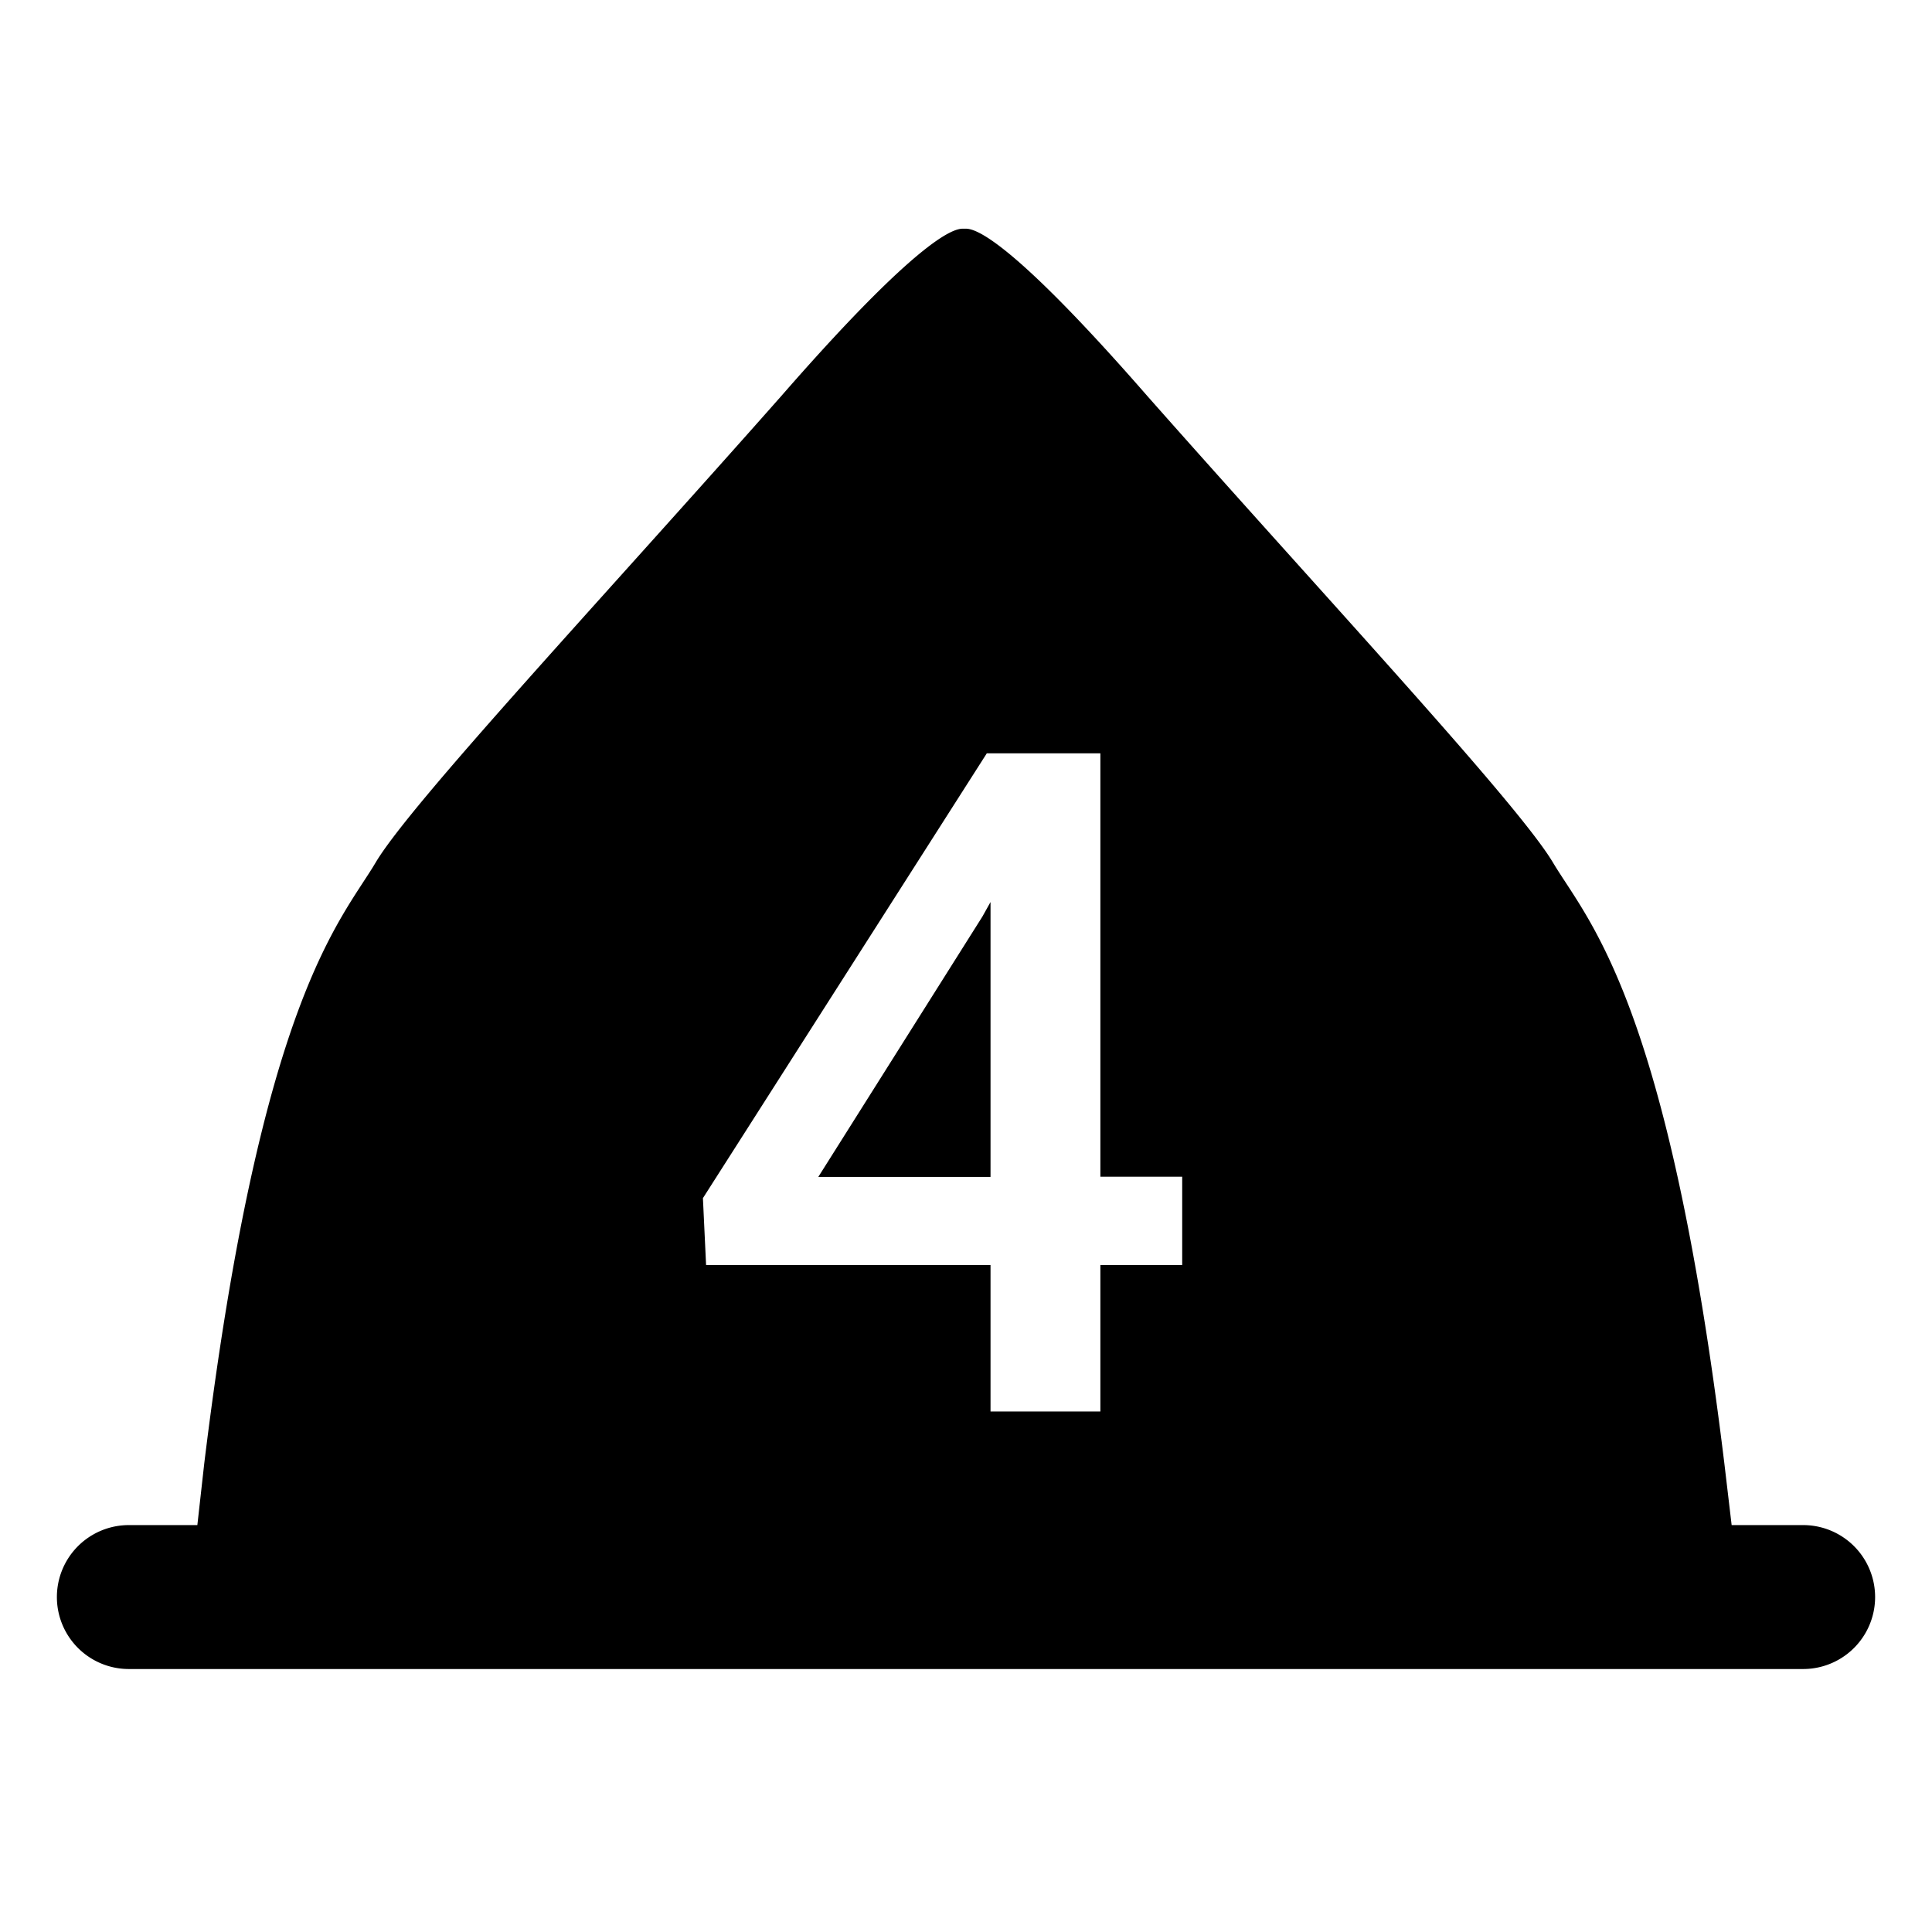 <svg id="圖層_2" data-name="圖層 2" xmlns="http://www.w3.org/2000/svg" viewBox="0 0 495.83 495.83"><title>camp_order</title><polygon points="210.01 302.04 254.21 302.04 254.21 231.5 252.13 235.22 210.01 302.04"/><path d="M462.76,391.4H444.41l-1.87-15.82c-14.52-119.24-34.93-139.05-44-154.24s-57.9-67.46-104.12-119.74c-38.86-44.54-45.57-42.9-46.94-42.9s-8.08-1.64-46.94,42.9c-46.21,52.29-95.1,104.56-104.12,119.74s-29.43,35-44,154.24L50.65,391.4H33.07a18.47,18.47,0,0,0,0,36.94H462.76a18.47,18.47,0,1,0,0-36.94ZM303.4,324.66h-21v37.59H254.21V324.66h-73l-.81-17.17,72.85-114.15H282.4V302h21Z"/></svg>
